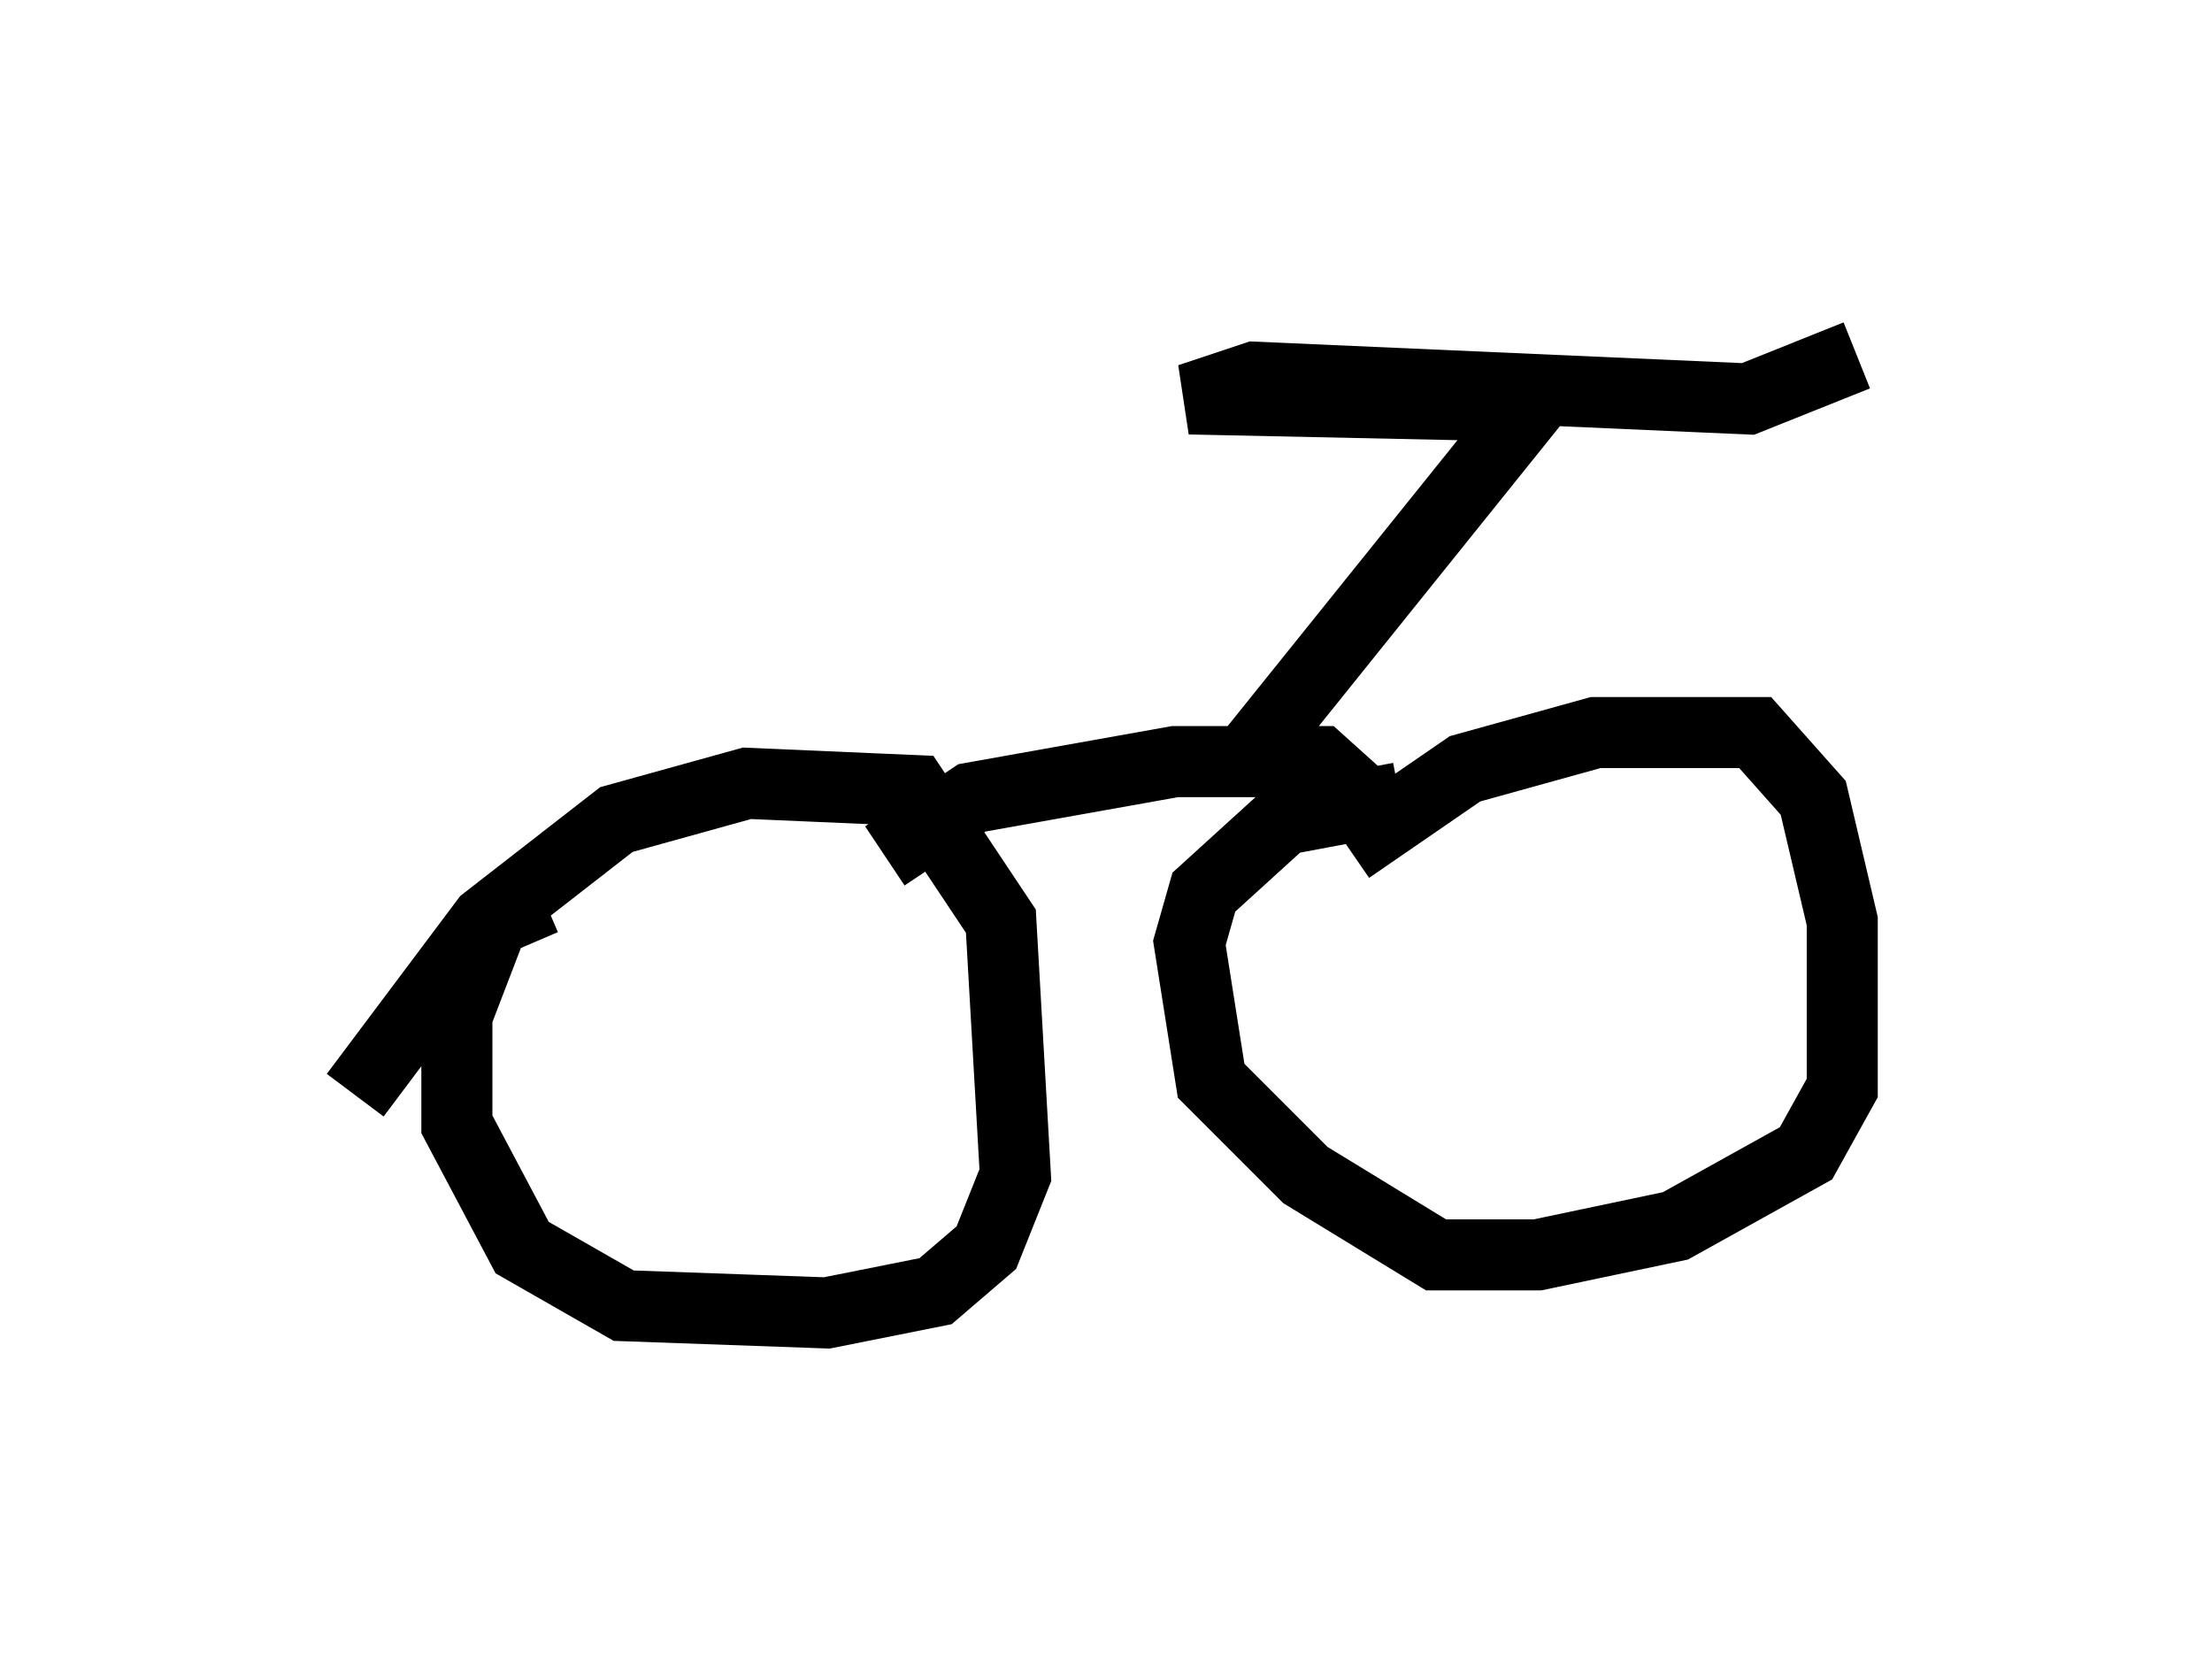 <?xml version="1.0" encoding="utf-8" ?>
<svg baseProfile="full" height="23.475" version="1.1" width="31.131" xmlns="http://www.w3.org/2000/svg" xmlns:ev="http://www.w3.org/2001/xml-events" xmlns:xlink="http://www.w3.org/1999/xlink"><defs /><rect fill="white" height="23.475" width="31.131" x="0" y="0" /><path d="M17.658, 13.371 m1.327, -1.429 l1.633, -1.123 1.838, -0.51 l2.246, 0.0 0.817, 0.919 l0.408, 1.735 0.0, 2.348 l-0.51, 0.919 -1.838, 1.021 l-1.94, 0.408 -1.429, 0.0 l-1.838, -1.123 -1.327, -1.327 l-0.306, -1.94 0.204, -0.715 l1.123, -1.021 1.633, -0.306 m-14.7, 4.185 l1.838, -2.45 1.838, -1.429 l1.838, -0.51 2.348, 0.102 l1.225, 1.838 0.204, 3.573 l-0.408, 1.021 -0.715, 0.613 l-1.531, 0.306 -2.858, -0.102 l-1.429, -0.817 -0.919, -1.735 l0.0, -1.531 0.51, -1.327 l0.715, -0.306 m4.798, -0.613 l1.225, -0.817 2.858, -0.51 l2.042, 0.0 1.021, 0.919 m-2.246, -0.715 l4.185, -5.206 -4.798, -0.102 l0.919, -0.306 6.942, 0.306 l1.531, -0.613 " fill="none" stroke="black" stroke-width="1" /></svg>